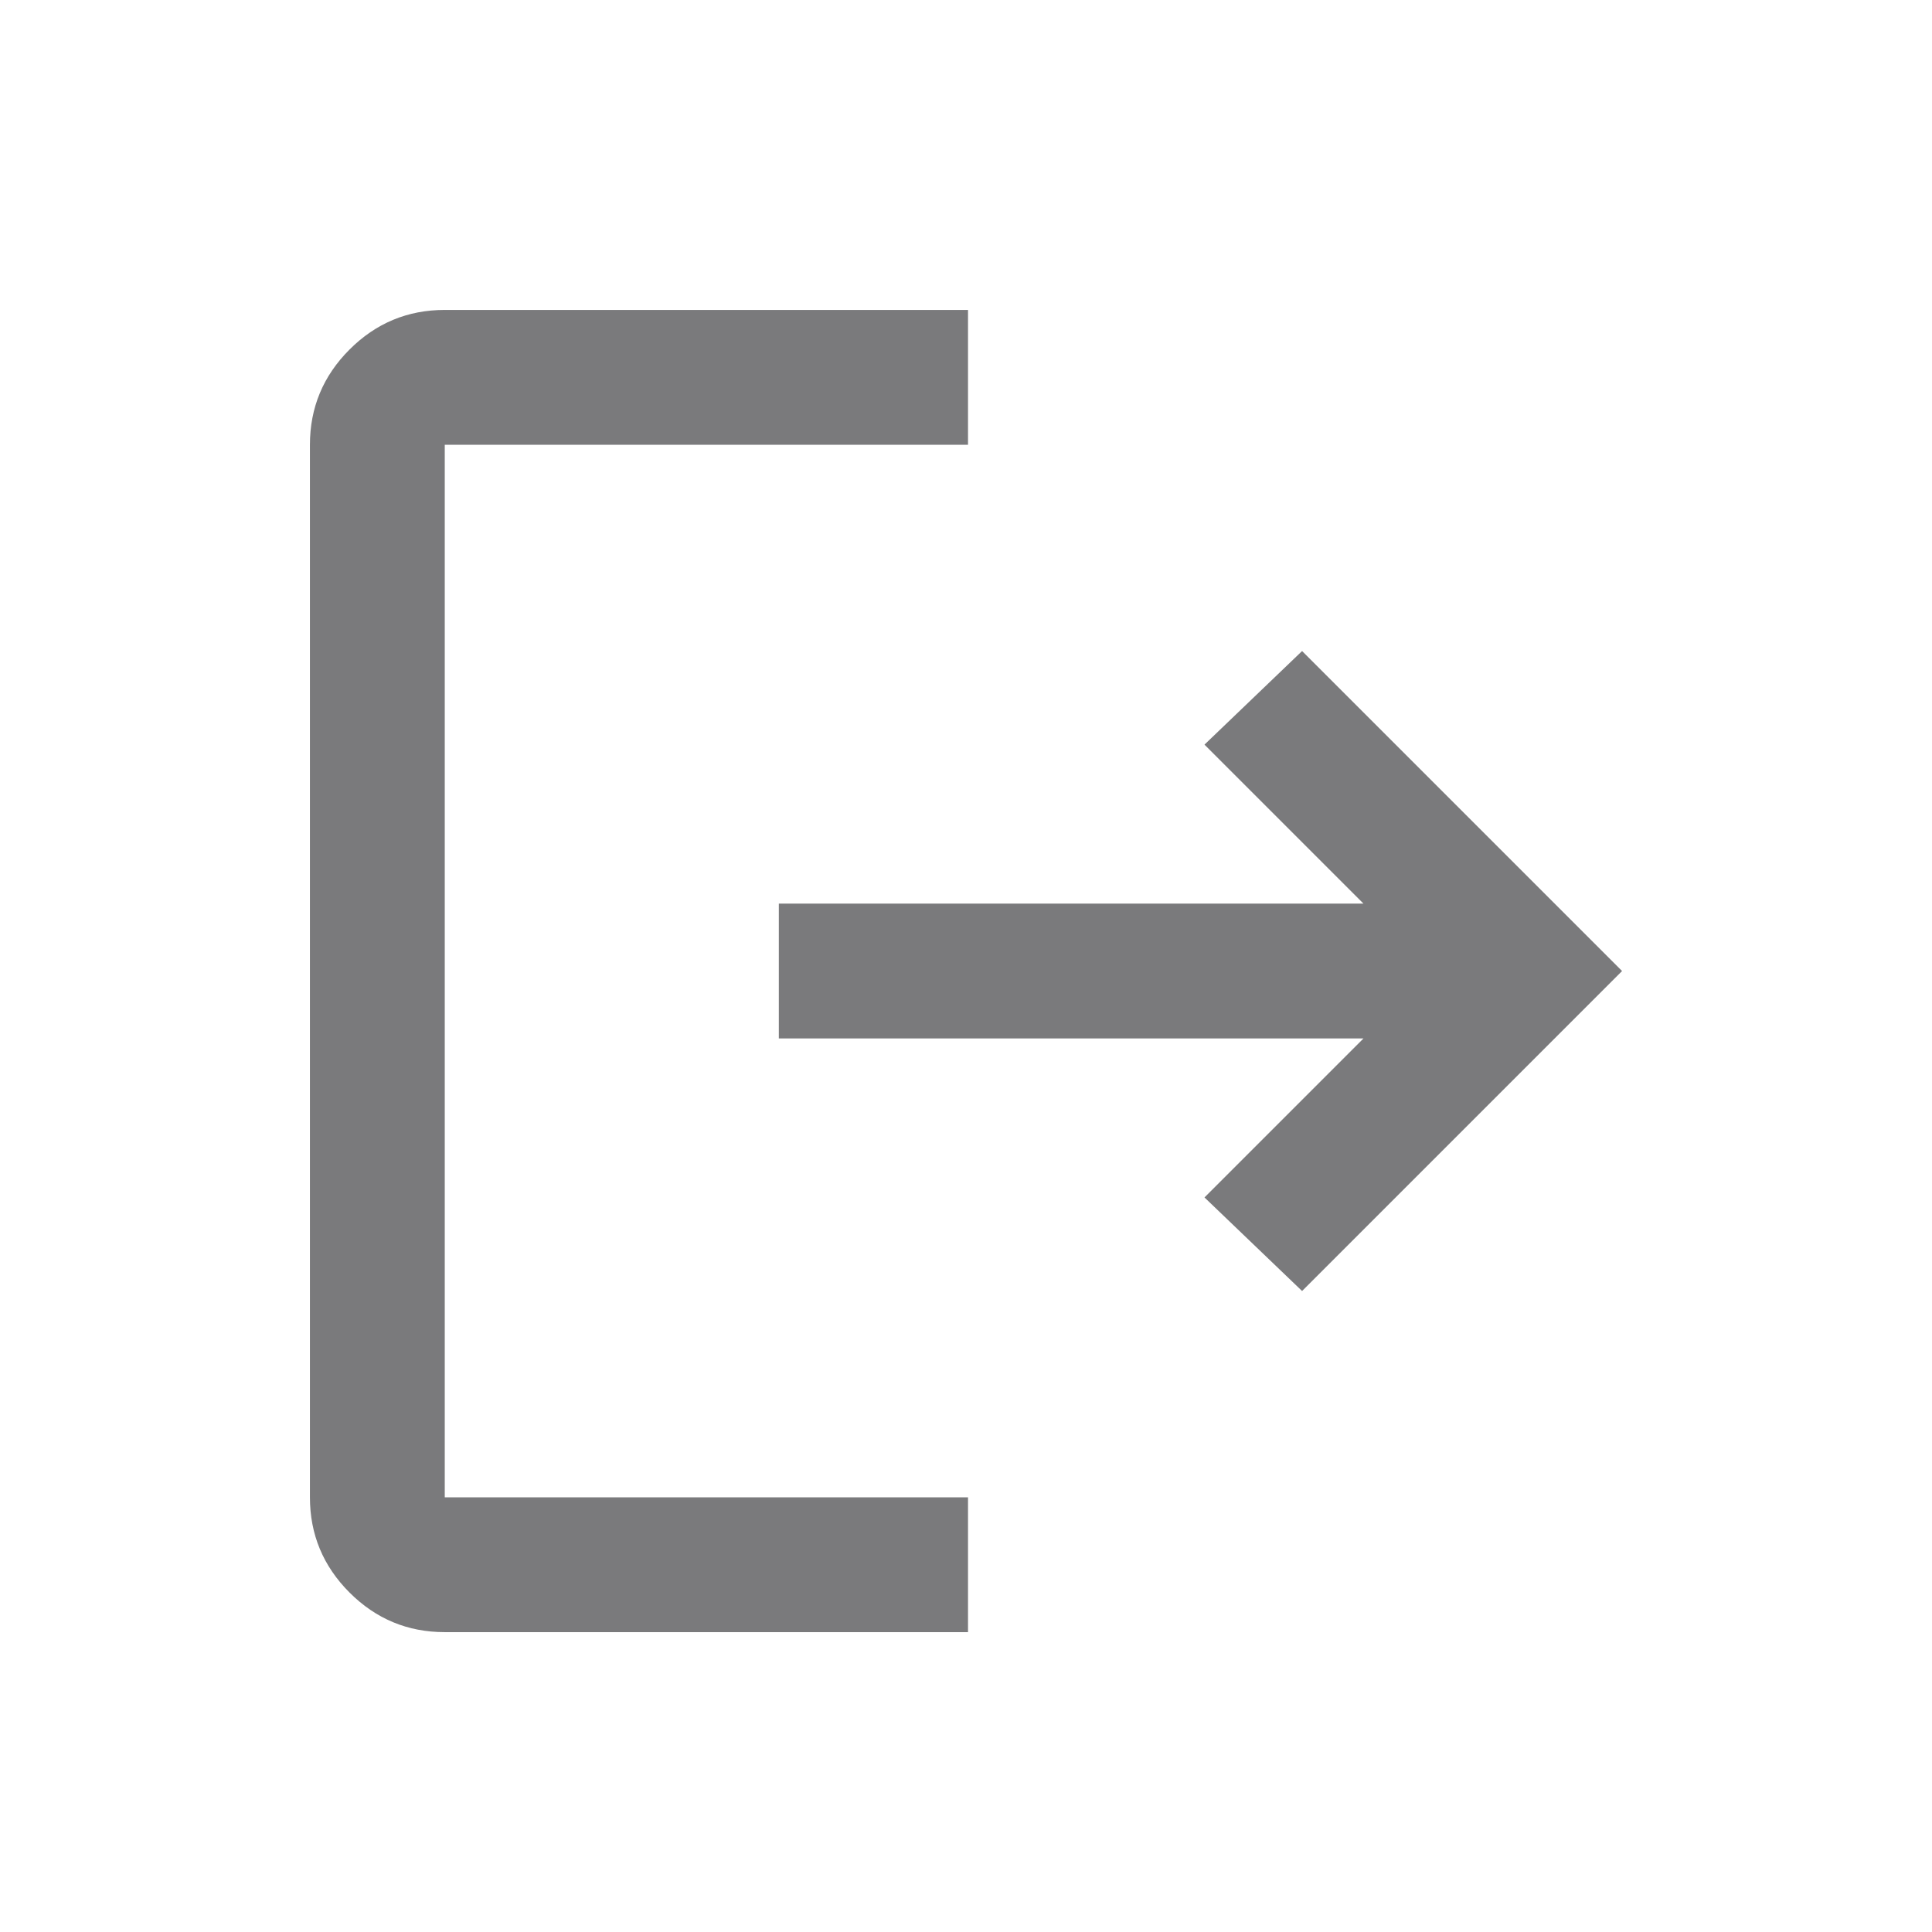 <svg xmlns="http://www.w3.org/2000/svg" height="48px" viewBox="0 -960 960 960" width="48px" fill="#7a7a7c"><path d="M221-149q-27.64 0-47.32-19.68T154-216v-523q0-27.64 19.68-47.32T221-806h260v67H221v523h260v67H221Zm426-169.5L598.5-365l79-79H387v-67h290.5l-79-79 48.5-46.5 159 159-159 159Z"/></svg>